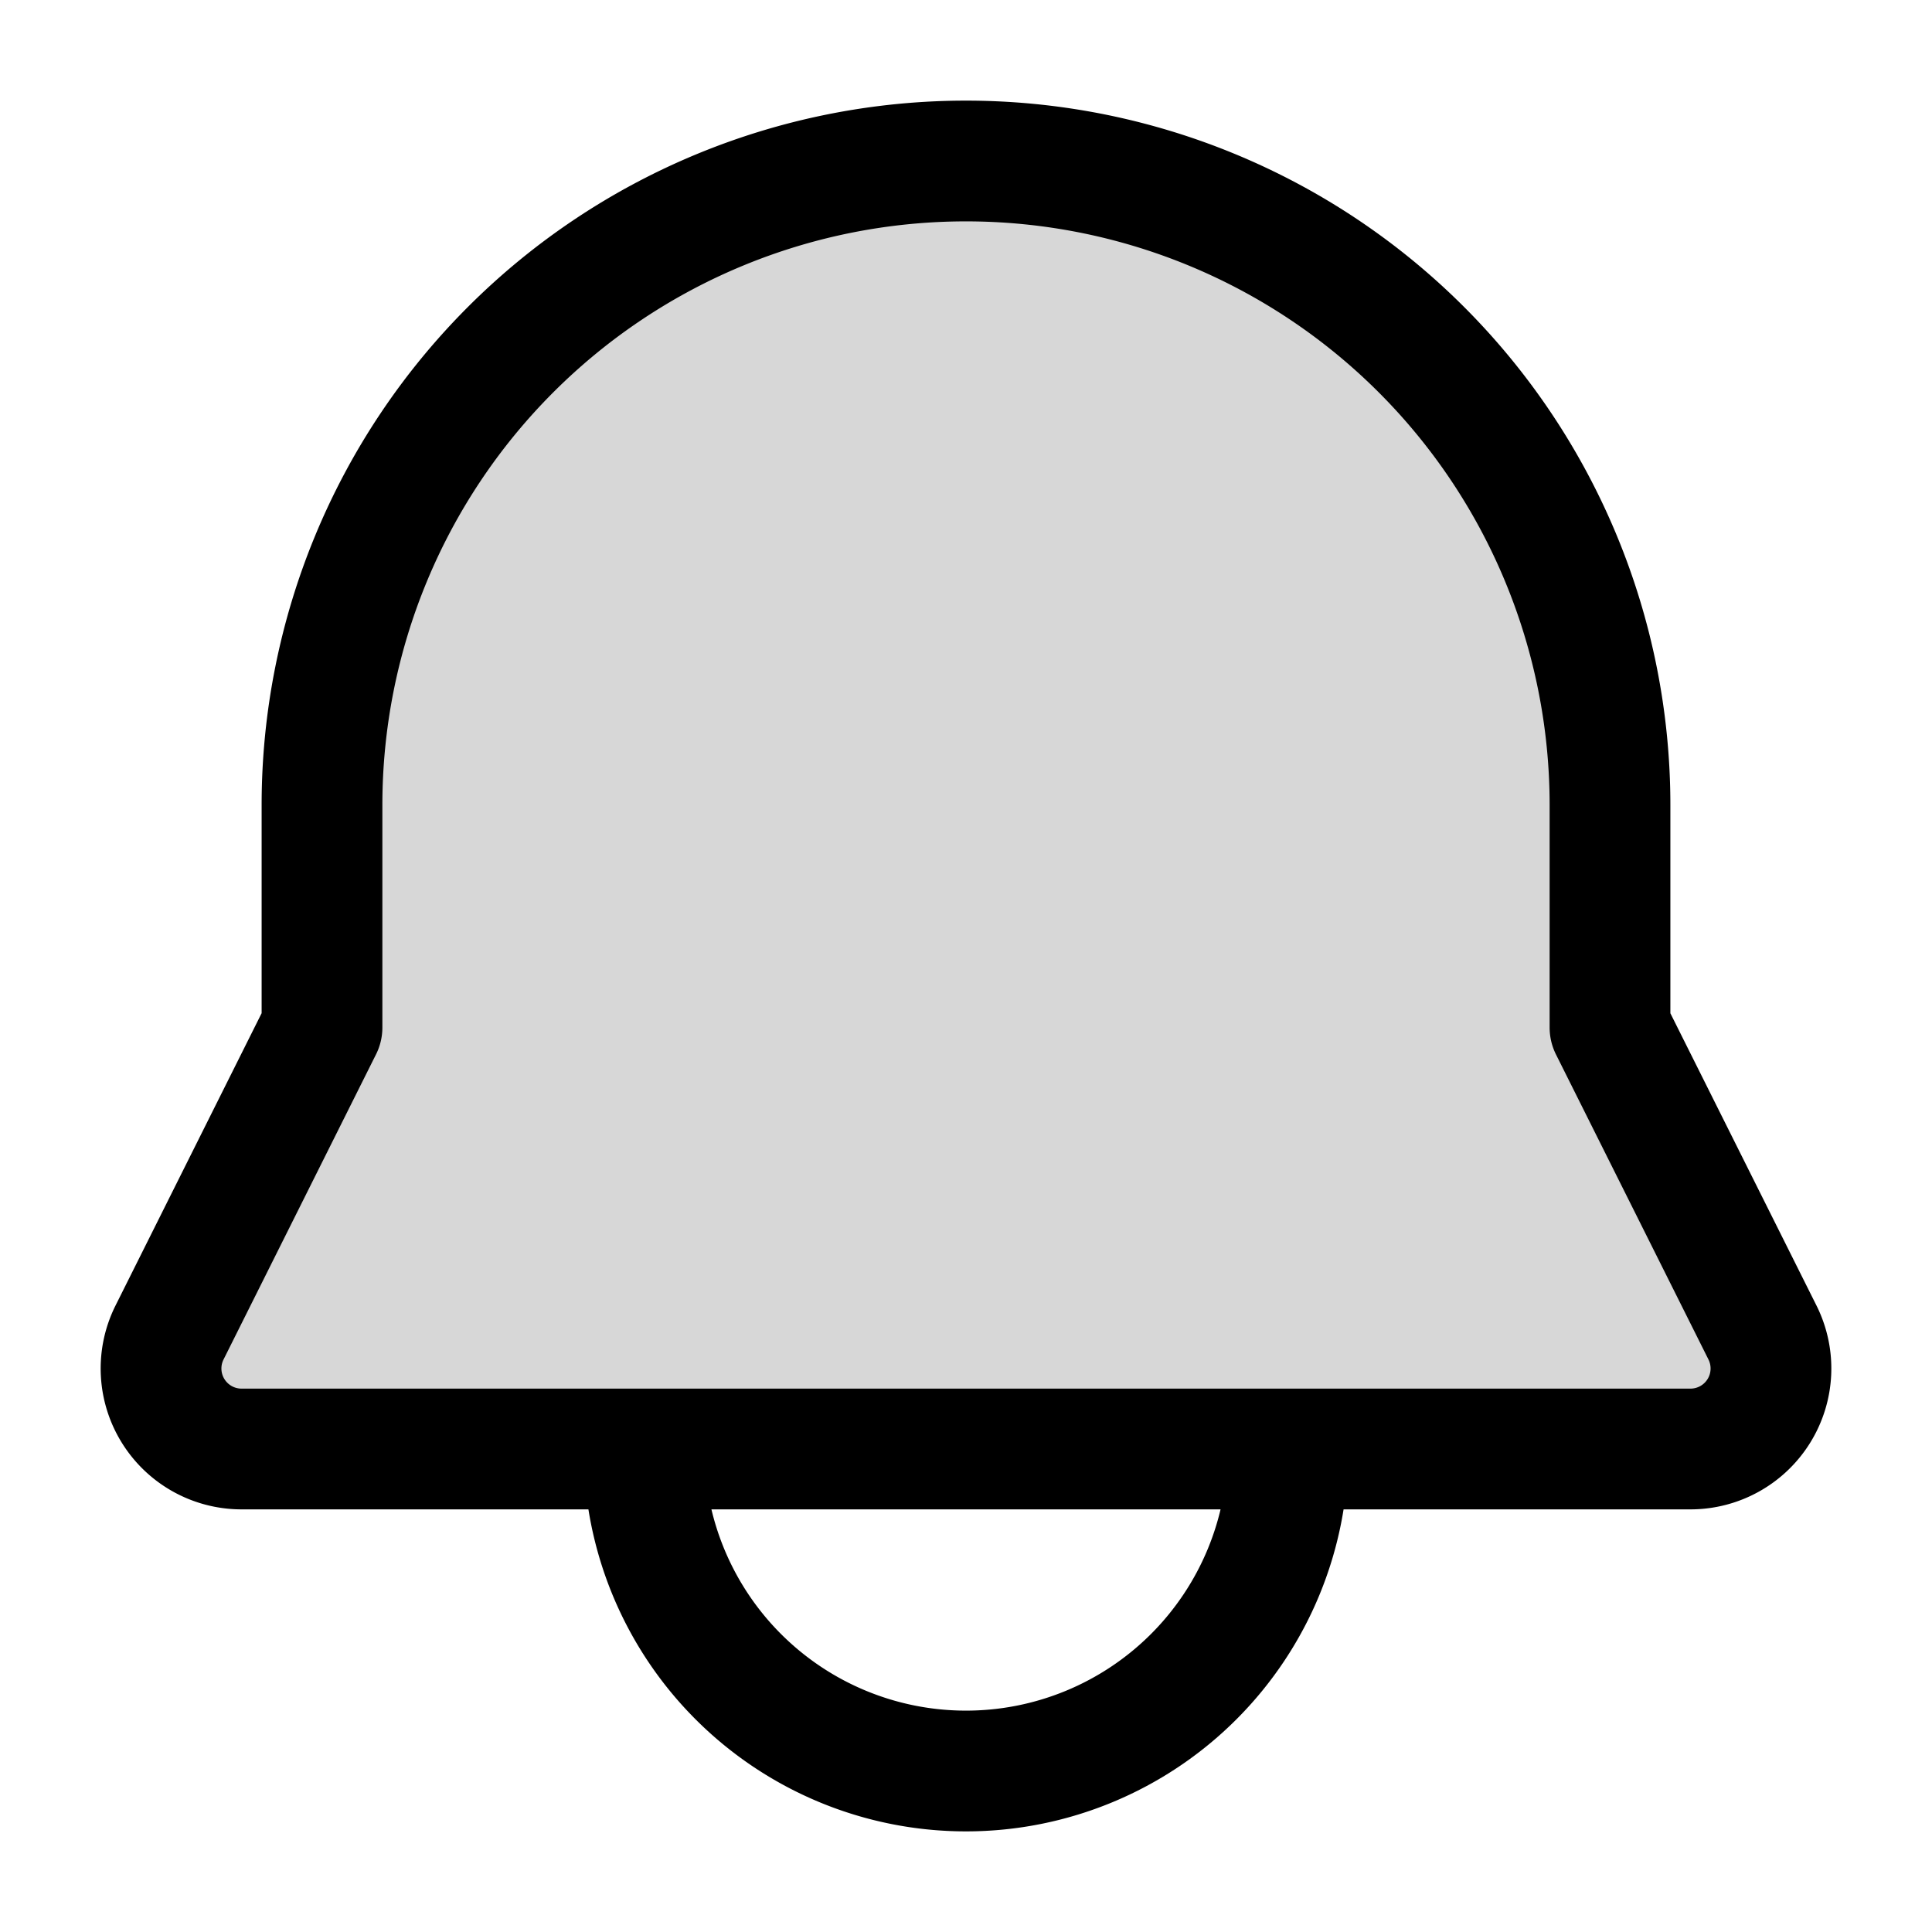 <svg xmlns="http://www.w3.org/2000/svg" width="24" height="24" fill="none"><path fill="#000" fill-opacity=".16" d="M3 18h18a1 1 0 0 0 .894-1.447L20 12.763V10a8 8 0 1 0-16 0v2.764l-1.894 3.789A1 1 0 0 0 3 18"/><path stroke="#000" stroke-linecap="round" stroke-linejoin="round" stroke-width="1.5" d="M8 18H3a1 1 0 0 1-.894-1.447L4 12.763V10a8 8 0 1 1 16 0v2.764l1.894 3.789A1 1 0 0 1 21 18h-5m-8 0h8m-8 0a4 4 0 0 0 8 0"/></svg>